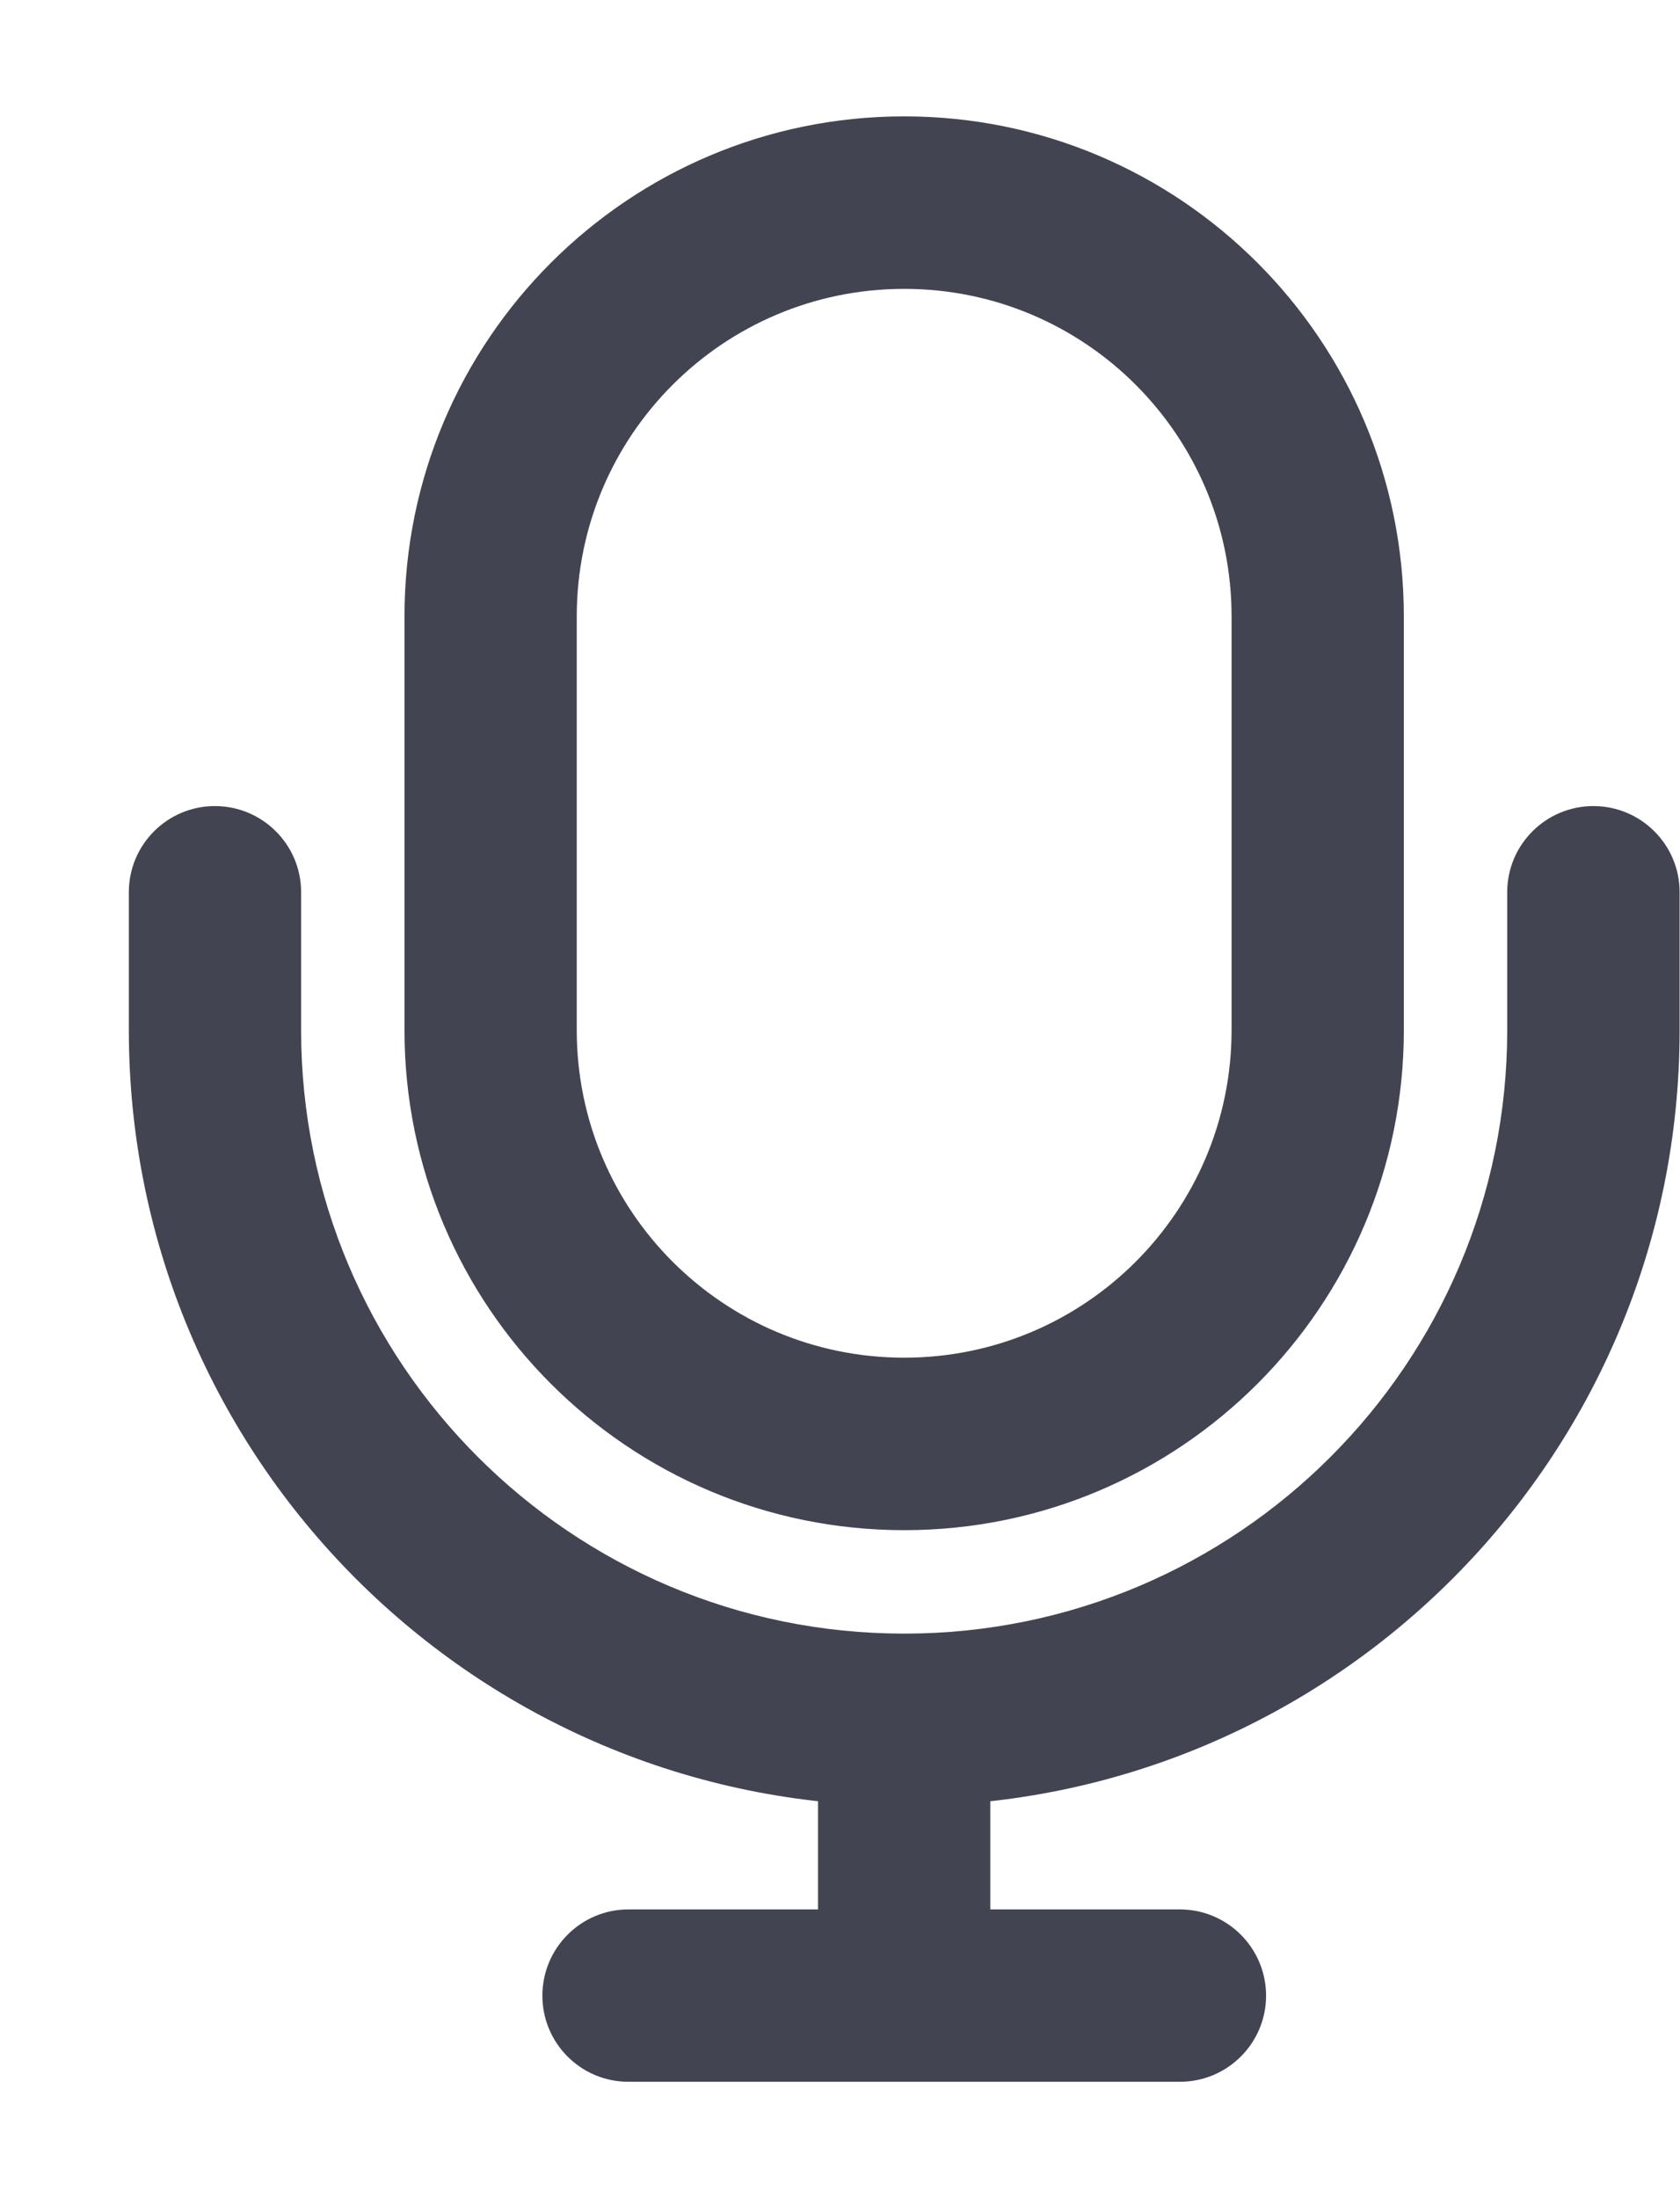 <svg width="13" height="17" viewBox="0 0 13 17" fill="none" xmlns="http://www.w3.org/2000/svg">
<path fill-rule="evenodd" clip-rule="evenodd" d="M3.13 4.767C3.13 2.632 4.861 0.9 6.997 0.9C9.132 0.9 10.863 2.632 10.863 4.767V7.967C10.863 10.103 9.132 11.834 6.997 11.834C4.861 11.834 3.13 10.103 3.13 7.967V4.767ZM6.997 2.234C5.597 2.234 4.463 3.368 4.463 4.767V7.967C4.463 9.366 5.597 10.5 6.997 10.5C8.396 10.5 9.53 9.366 9.53 7.967V4.767C9.53 3.368 8.396 2.234 6.997 2.234Z" fill="#424551"/>
<path fill-rule="evenodd" clip-rule="evenodd" d="M1.663 6.234C2.031 6.234 2.33 6.532 2.33 6.9V7.967C2.33 10.544 4.419 12.634 6.997 12.634C9.574 12.634 11.663 10.544 11.663 7.967V6.9C11.663 6.532 11.962 6.234 12.33 6.234C12.698 6.234 12.997 6.532 12.997 6.9V7.967C12.997 11.281 10.31 13.967 6.997 13.967C3.683 13.967 0.997 11.281 0.997 7.967V6.9C0.997 6.532 1.295 6.234 1.663 6.234Z" fill="#424551"/>
<path fill-rule="evenodd" clip-rule="evenodd" d="M6.997 13.167C7.365 13.167 7.663 13.466 7.663 13.834V14.767H9.13C9.498 14.767 9.797 15.066 9.797 15.434C9.797 15.802 9.498 16.1 9.13 16.1H4.863C4.495 16.1 4.197 15.802 4.197 15.434C4.197 15.066 4.495 14.767 4.863 14.767H6.33V13.834C6.33 13.466 6.628 13.167 6.997 13.167Z" fill="#424551"/>
</svg>
